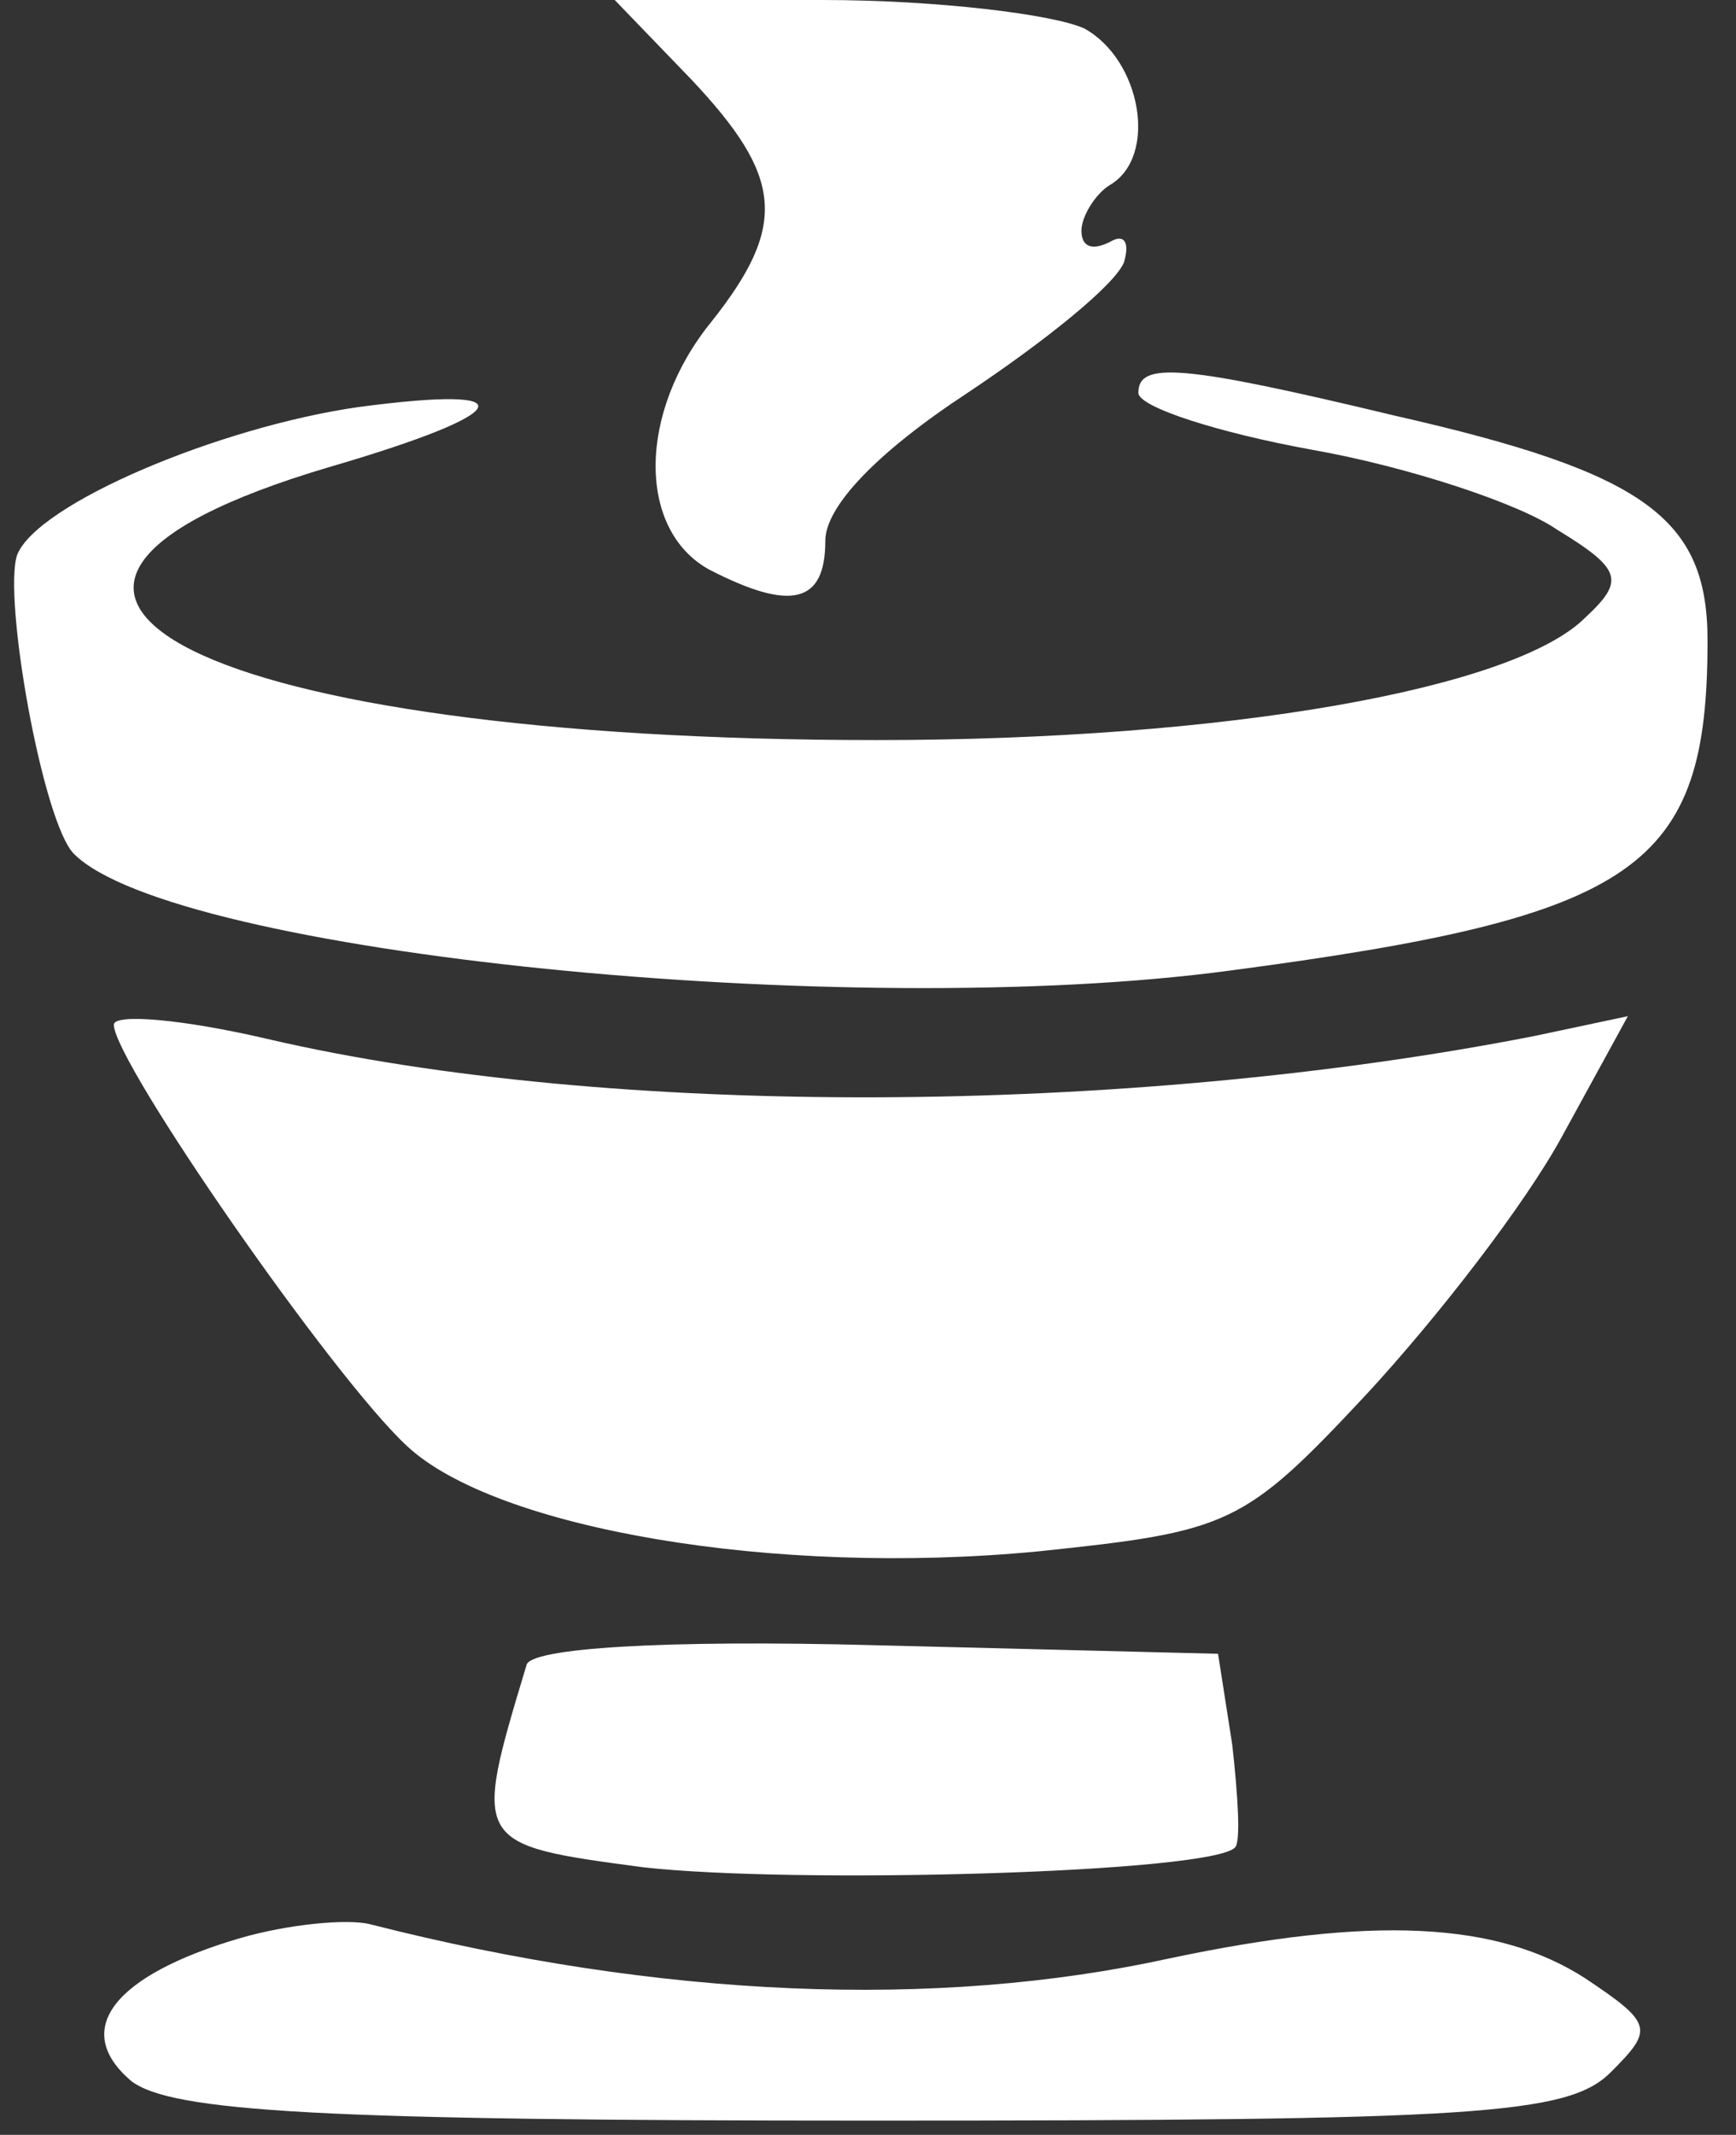 <?xml version="1.0" standalone="no"?>
<!DOCTYPE svg PUBLIC "-//W3C//DTD SVG 20010904//EN"
 "http://www.w3.org/TR/2001/REC-SVG-20010904/DTD/svg10.dtd">
<svg version="1.0" xmlns="http://www.w3.org/2000/svg"
 width="61pt" height="75pt" viewBox="0 0 61 75"
 preserveAspectRatio="xMidYMid meet">

<rect x="0" y="0" width="61" height="75" fill="#333333" stroke="none"/>

<g transform="translate(0,75) scale(0.1,-0.1)"
fill="#FFFFFF" stroke="none">
<path d="M243 722 c32 -34 34 -51 7 -85 -26 -32 -26 -73 -1 -87 29 -15 41 -12
41 10 0 12 18 31 50 52 27 18 52 38 55 46 2 7 0 10 -5 7 -6 -3 -10 -2 -10 4 0
5 5 13 10 16 17 10 11 44 -9 55 -11 5 -52 10 -92 10 l-73 0 27 -28z"/>
<path d="M400 612 c0 -5 28 -14 61 -20 34 -6 73 -19 86 -28 23 -14 24 -18 10
-31 -25 -25 -126 -43 -249 -43 -236 0 -341 52 -192 96 65 19 70 29 10 21 -49
-7 -113 -34 -120 -52 -5 -15 9 -94 20 -105 35 -35 272 -59 406 -41 144 19 168
36 168 116 0 43 -22 59 -110 79 -75 18 -90 19 -90 8z"/>
<path d="M40 390 c0 -13 77 -124 103 -148 31 -29 129 -46 222 -37 67 7 72 9
115 55 25 27 56 67 69 91 l23 42 -33 -7 c-143 -28 -325 -29 -445 -1 -30 7 -54
9 -54 5z"/>
<path d="M185 165 c-19 -63 -19 -63 41 -71 53 -6 200 -2 208 7 2 2 1 18 -1 36
l-5 32 -120 3 c-75 2 -122 -1 -123 -7z"/>
<path d="M84 69 c-44 -13 -59 -32 -38 -50 14 -11 68 -14 260 -14 213 0 245 2
260 17 15 15 15 17 -9 33 -31 20 -75 22 -146 7 -82 -18 -179 -14 -281 12 -8 2
-29 0 -46 -5z"/>
</g>
</svg>
